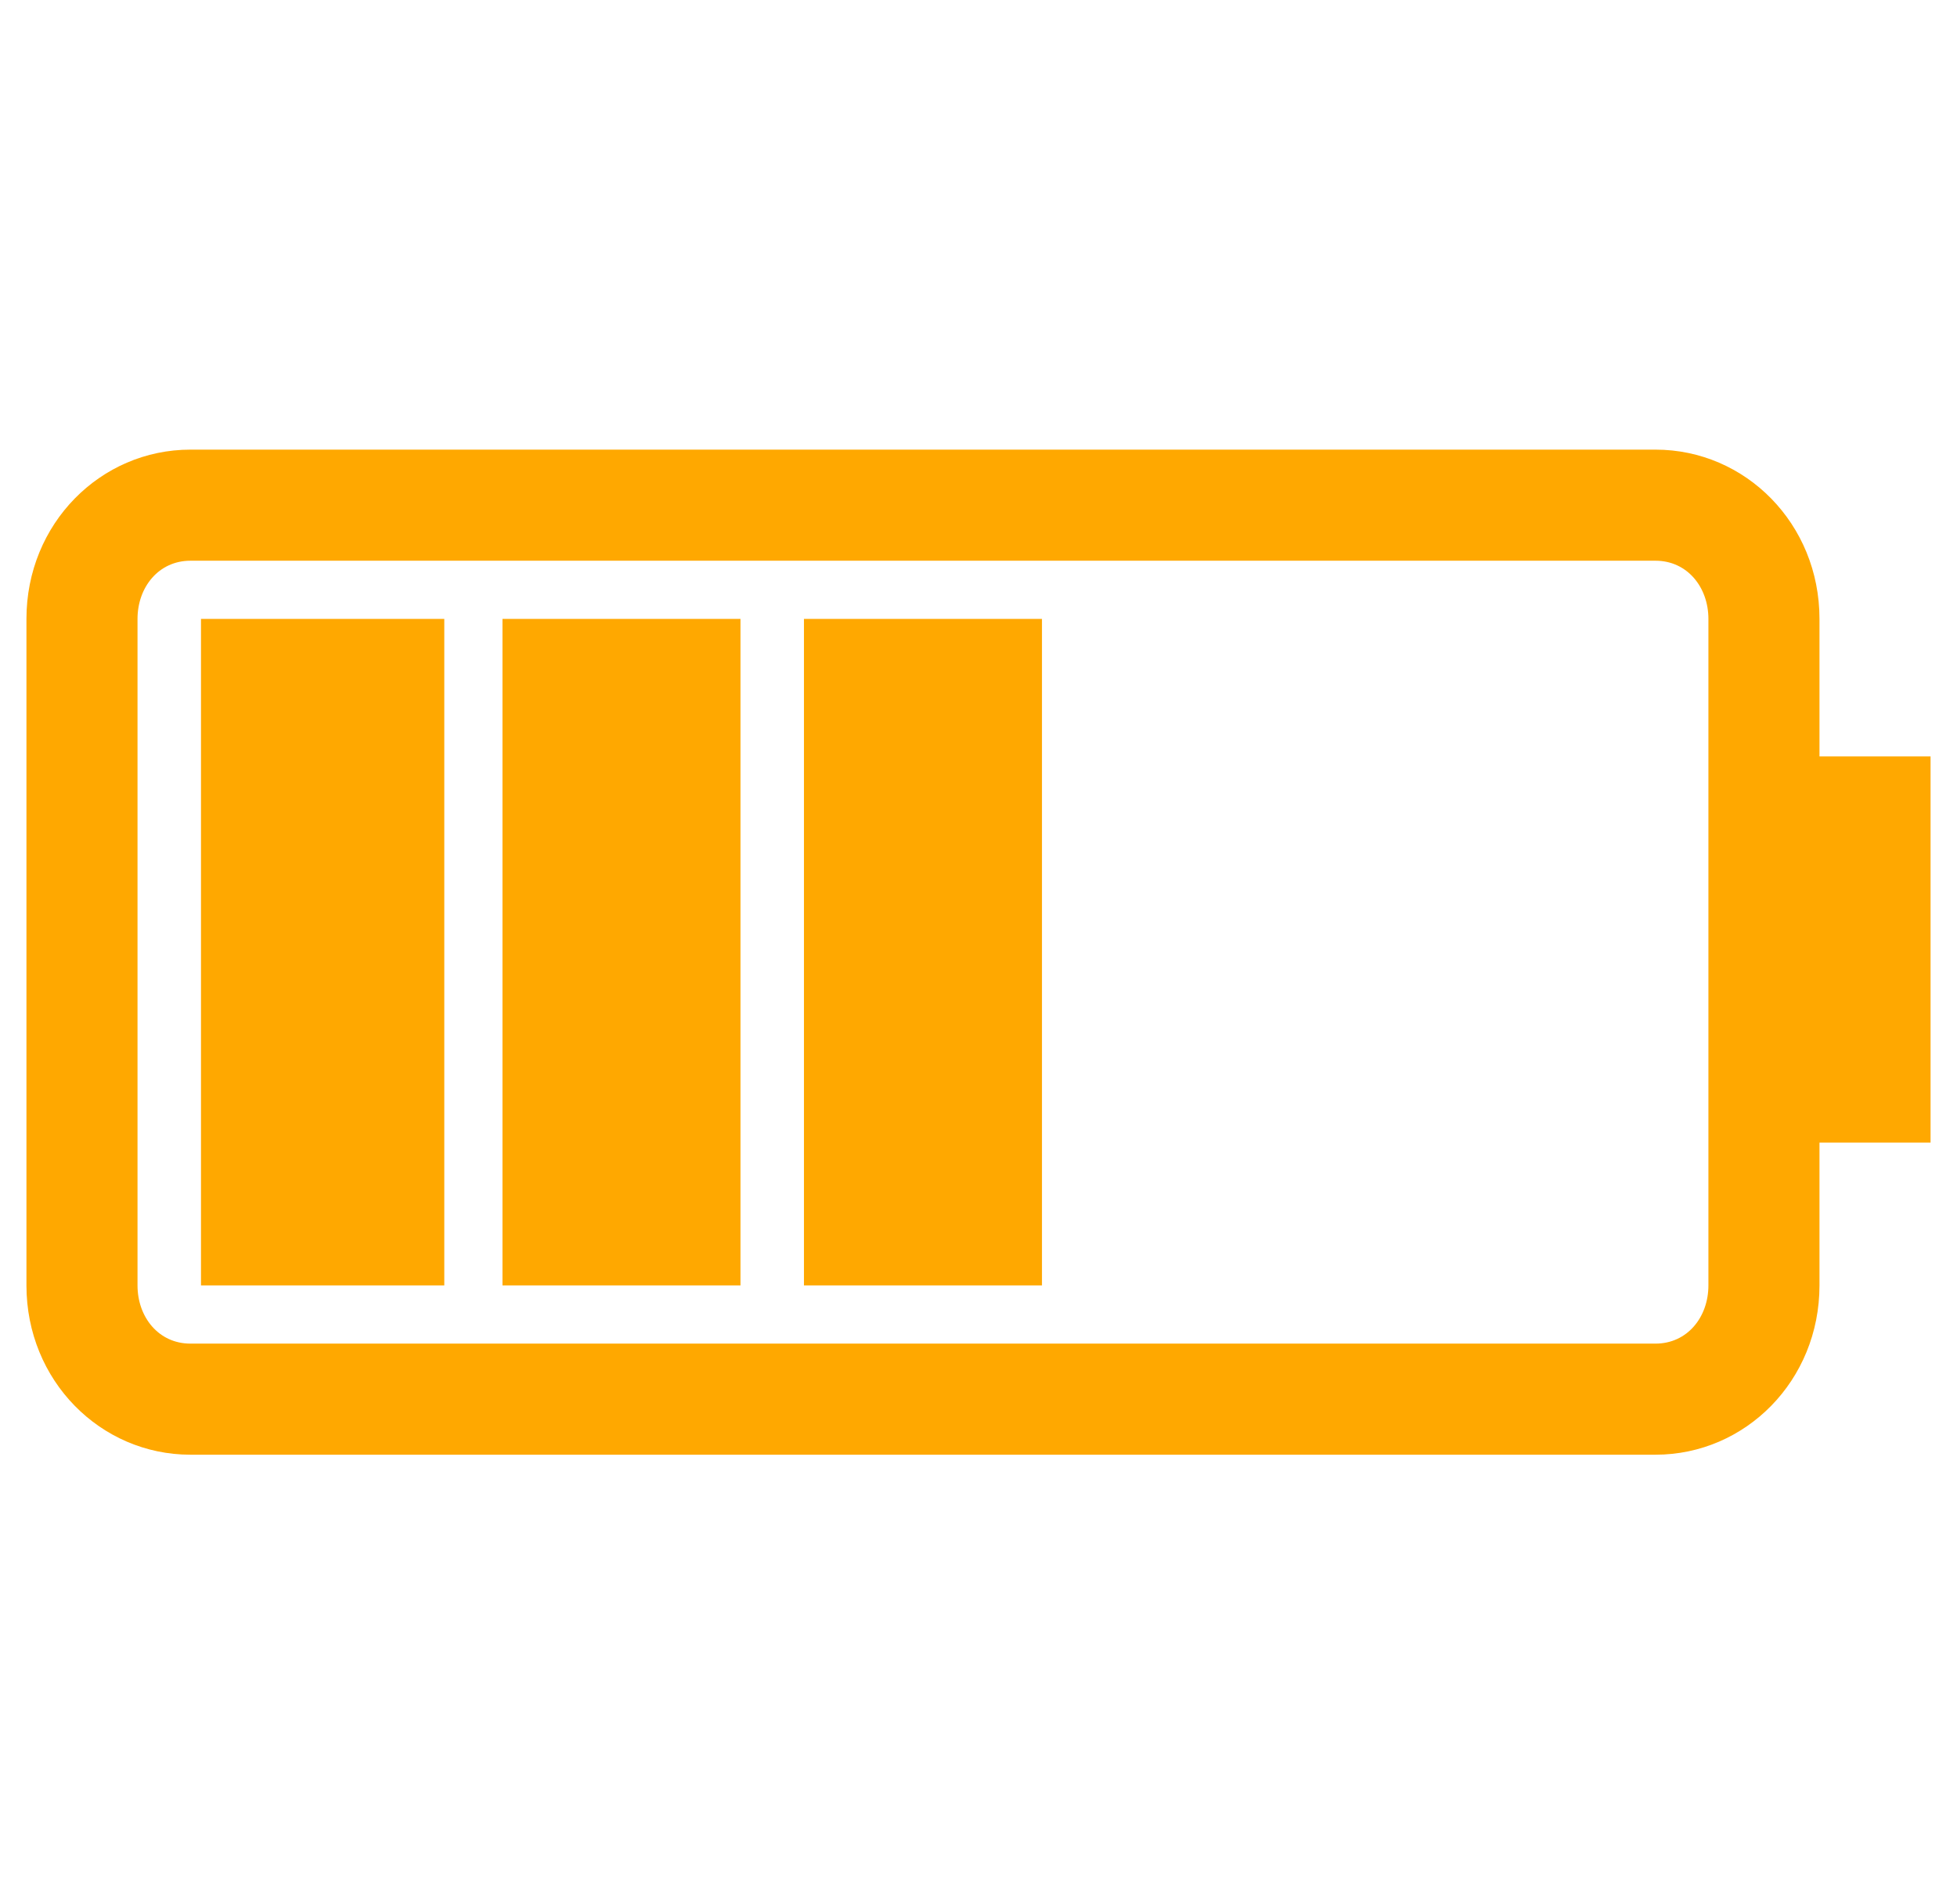 <svg width="37" height="36" viewBox="0 0 37 36" fill="none" xmlns="http://www.w3.org/2000/svg">
<g clip-path="url(#clip0_1987_1910)">
<path d="M 34.4 24.3 L 34.4 21.6 L 36.5 21.6 L 36.5 14.3 L 34.4 14.3 L 34.4 11.7 C 34.4 9.9 33 8.5 31.3 8.5 L 3.6 8.5 C 1.9 8.5 0.5 9.9 0.5 11.7 L 0.5 24.3 C 0.5 26.1 1.9 27.5 3.6 27.5 L 31.3 27.5 C 33 27.5 34.4 26.1 34.4 24.3 Z M 3.6 25.4 C 3 25.4 2.6 24.9 2.6 24.3 L 2.6 11.7 C 2.6 11.1 3 10.6 3.6 10.6 L 31.3 10.6 C 31.9 10.6 32.3 11.1 32.3 11.7 L 32.3 24.3 C 32.3 24.9 31.9 25.4 31.3 25.4 L 3.6 25.4 Z M 3.8 24.3 L 3.8 11.7 L 8.4 11.7 L 8.4 24.3 L 3.8 24.3 Z M 9.5 24.3 L 9.5 11.7 L 14 11.7 L 14 24.3 L 9.5 24.3 Z M 15.2 24.3 L 15.2 11.7 L 19.7 11.7 L 19.7 24.3 L 15.2 24.3 Z" fill="#ffa800"/>
</g>
<defs>
<clipPath id="clip0_1987_1910">
<rect width="36" height="36" fill="white" transform="translate(36.5) rotate(90)"/>
</clipPath>
</defs>
</svg>
